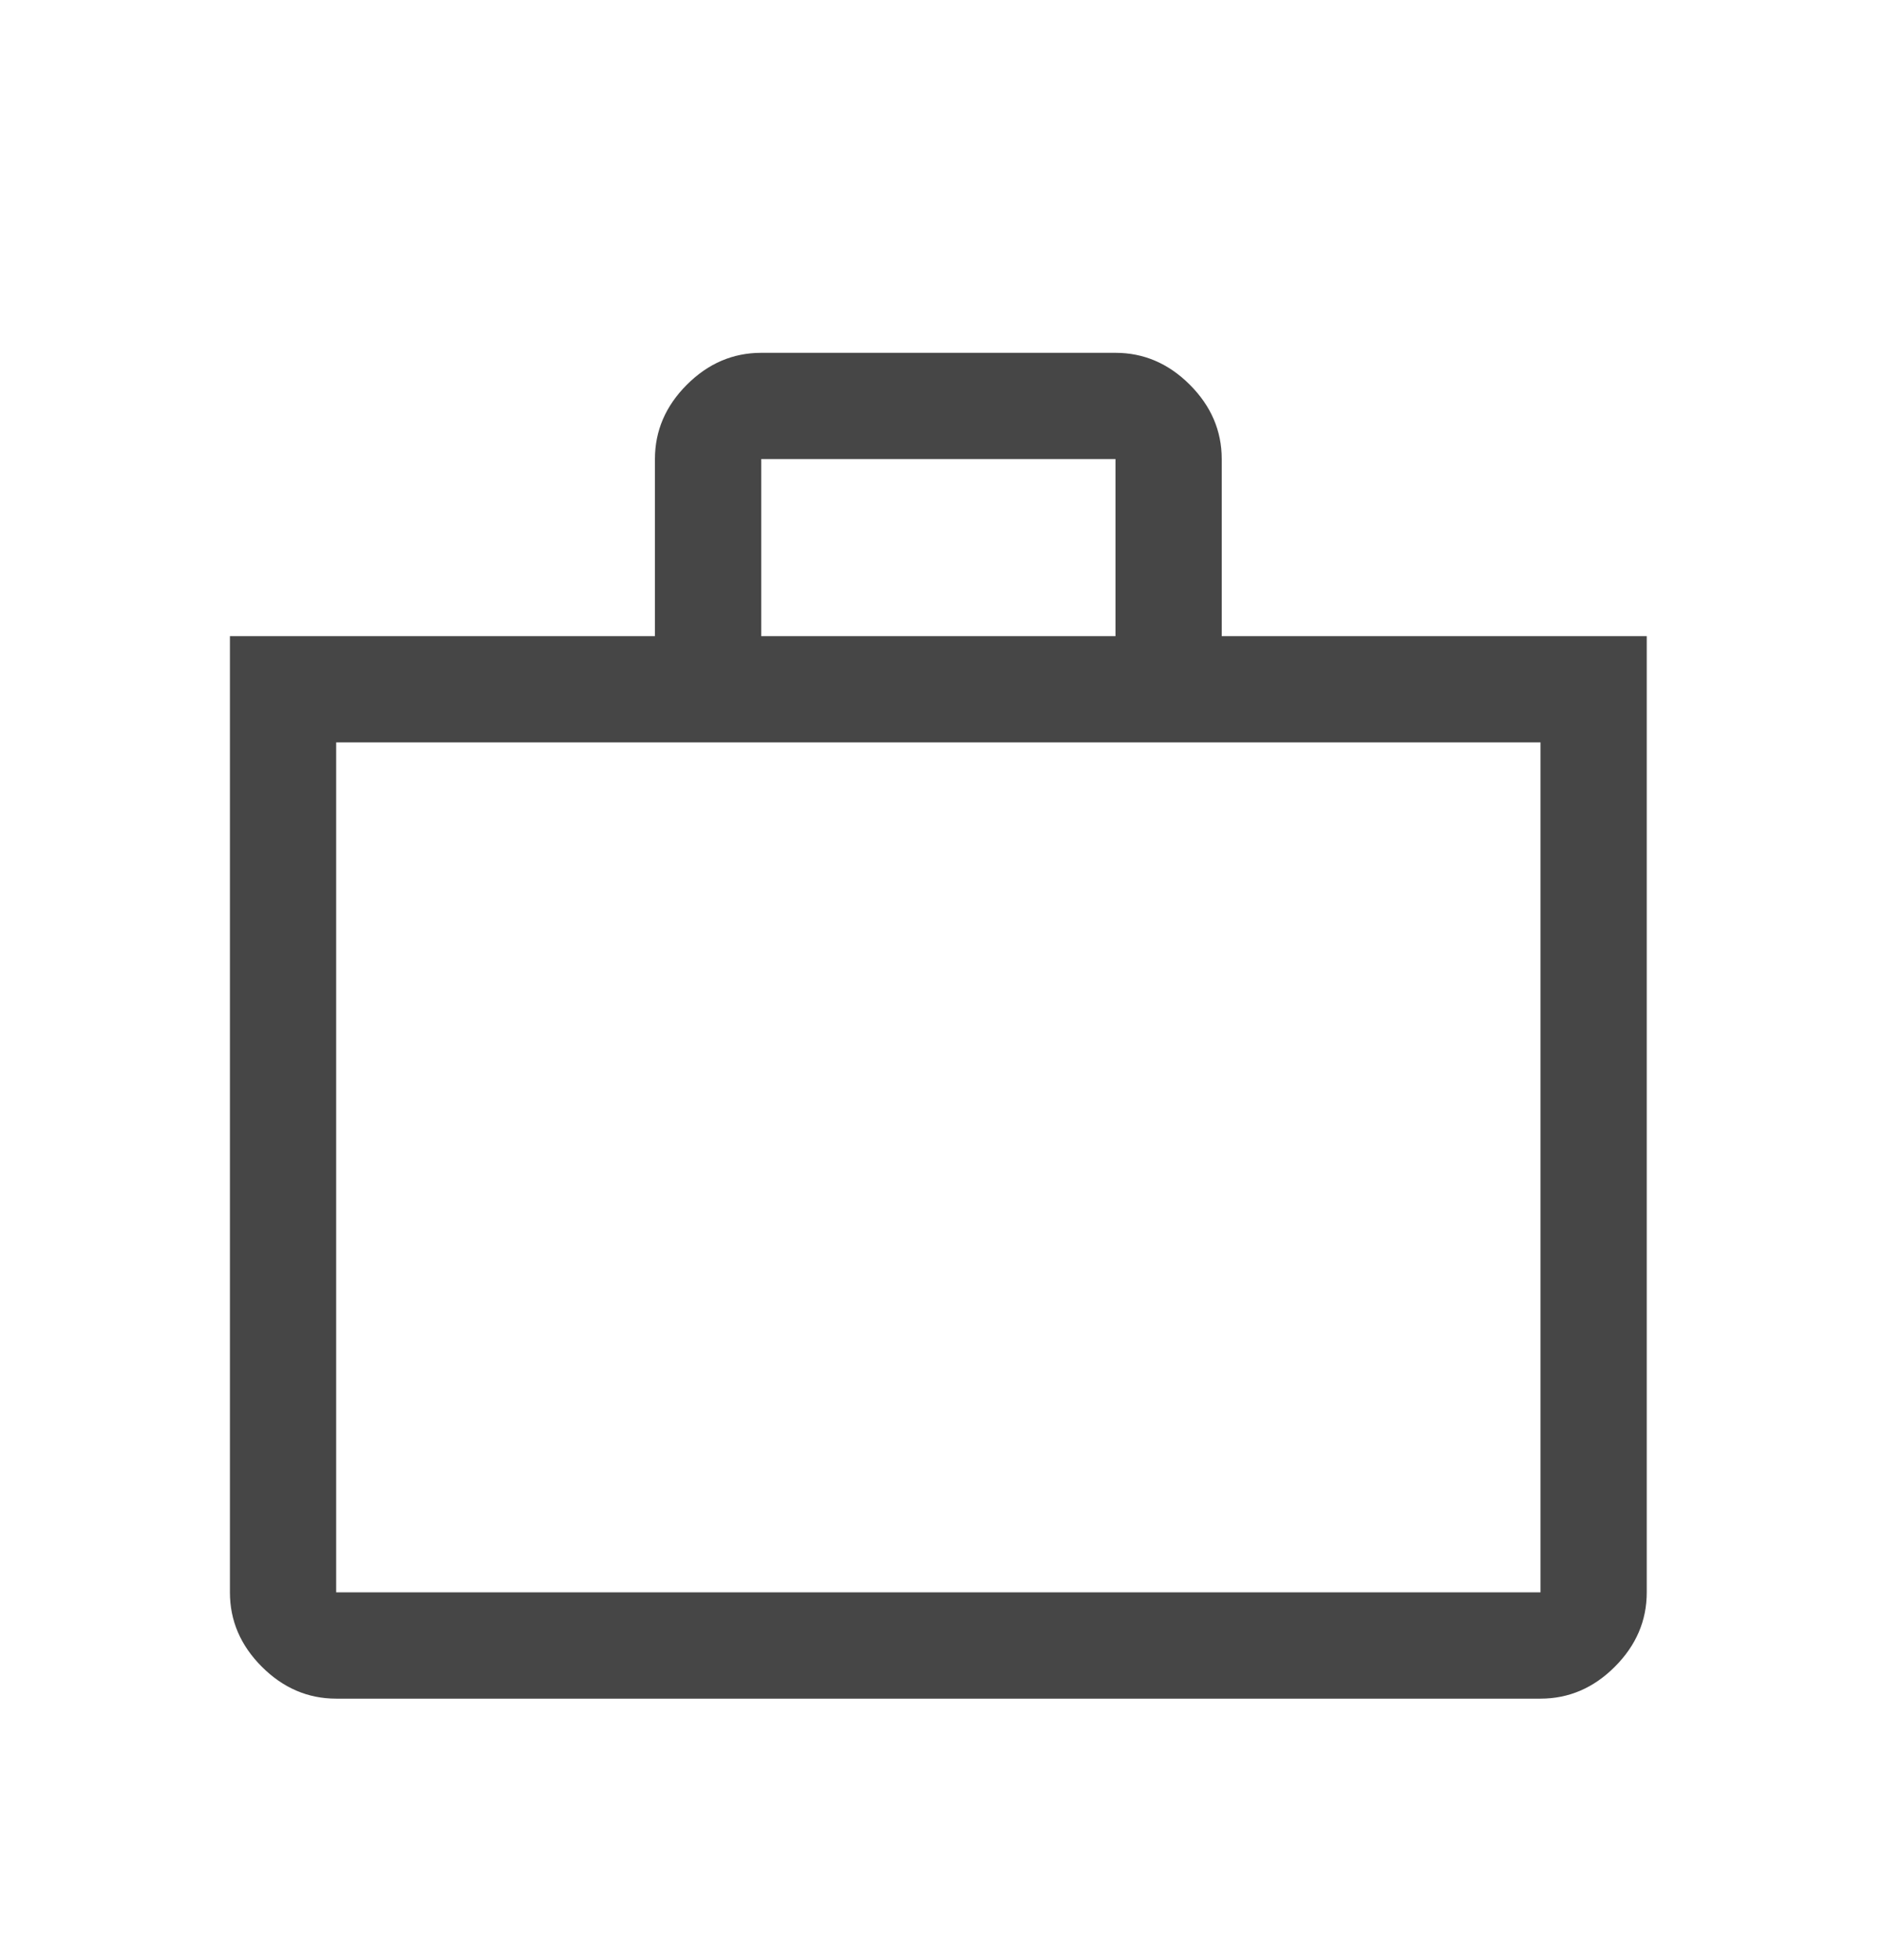 <svg width="24" height="25" viewBox="0 0 24 25" fill="none" xmlns="http://www.w3.org/2000/svg">
<path d="M4.287 21.665C3.926 21.665 3.61 21.529 3.339 21.258C3.068 20.987 2.932 20.671 2.932 20.309V8.114H8.352V5.855C8.352 5.494 8.488 5.178 8.759 4.907C9.03 4.636 9.346 4.5 9.708 4.5H14.225C14.586 4.5 14.902 4.636 15.173 4.907C15.444 5.178 15.58 5.494 15.58 5.855V8.114H21V20.309C21 20.671 20.864 20.987 20.593 21.258C20.323 21.529 20.006 21.665 19.645 21.665H4.287ZM4.287 20.309H19.645V9.469H4.287V20.309ZM9.708 8.114H14.225V5.855H9.708V8.114Z" fill="#464646"/>
</svg>
